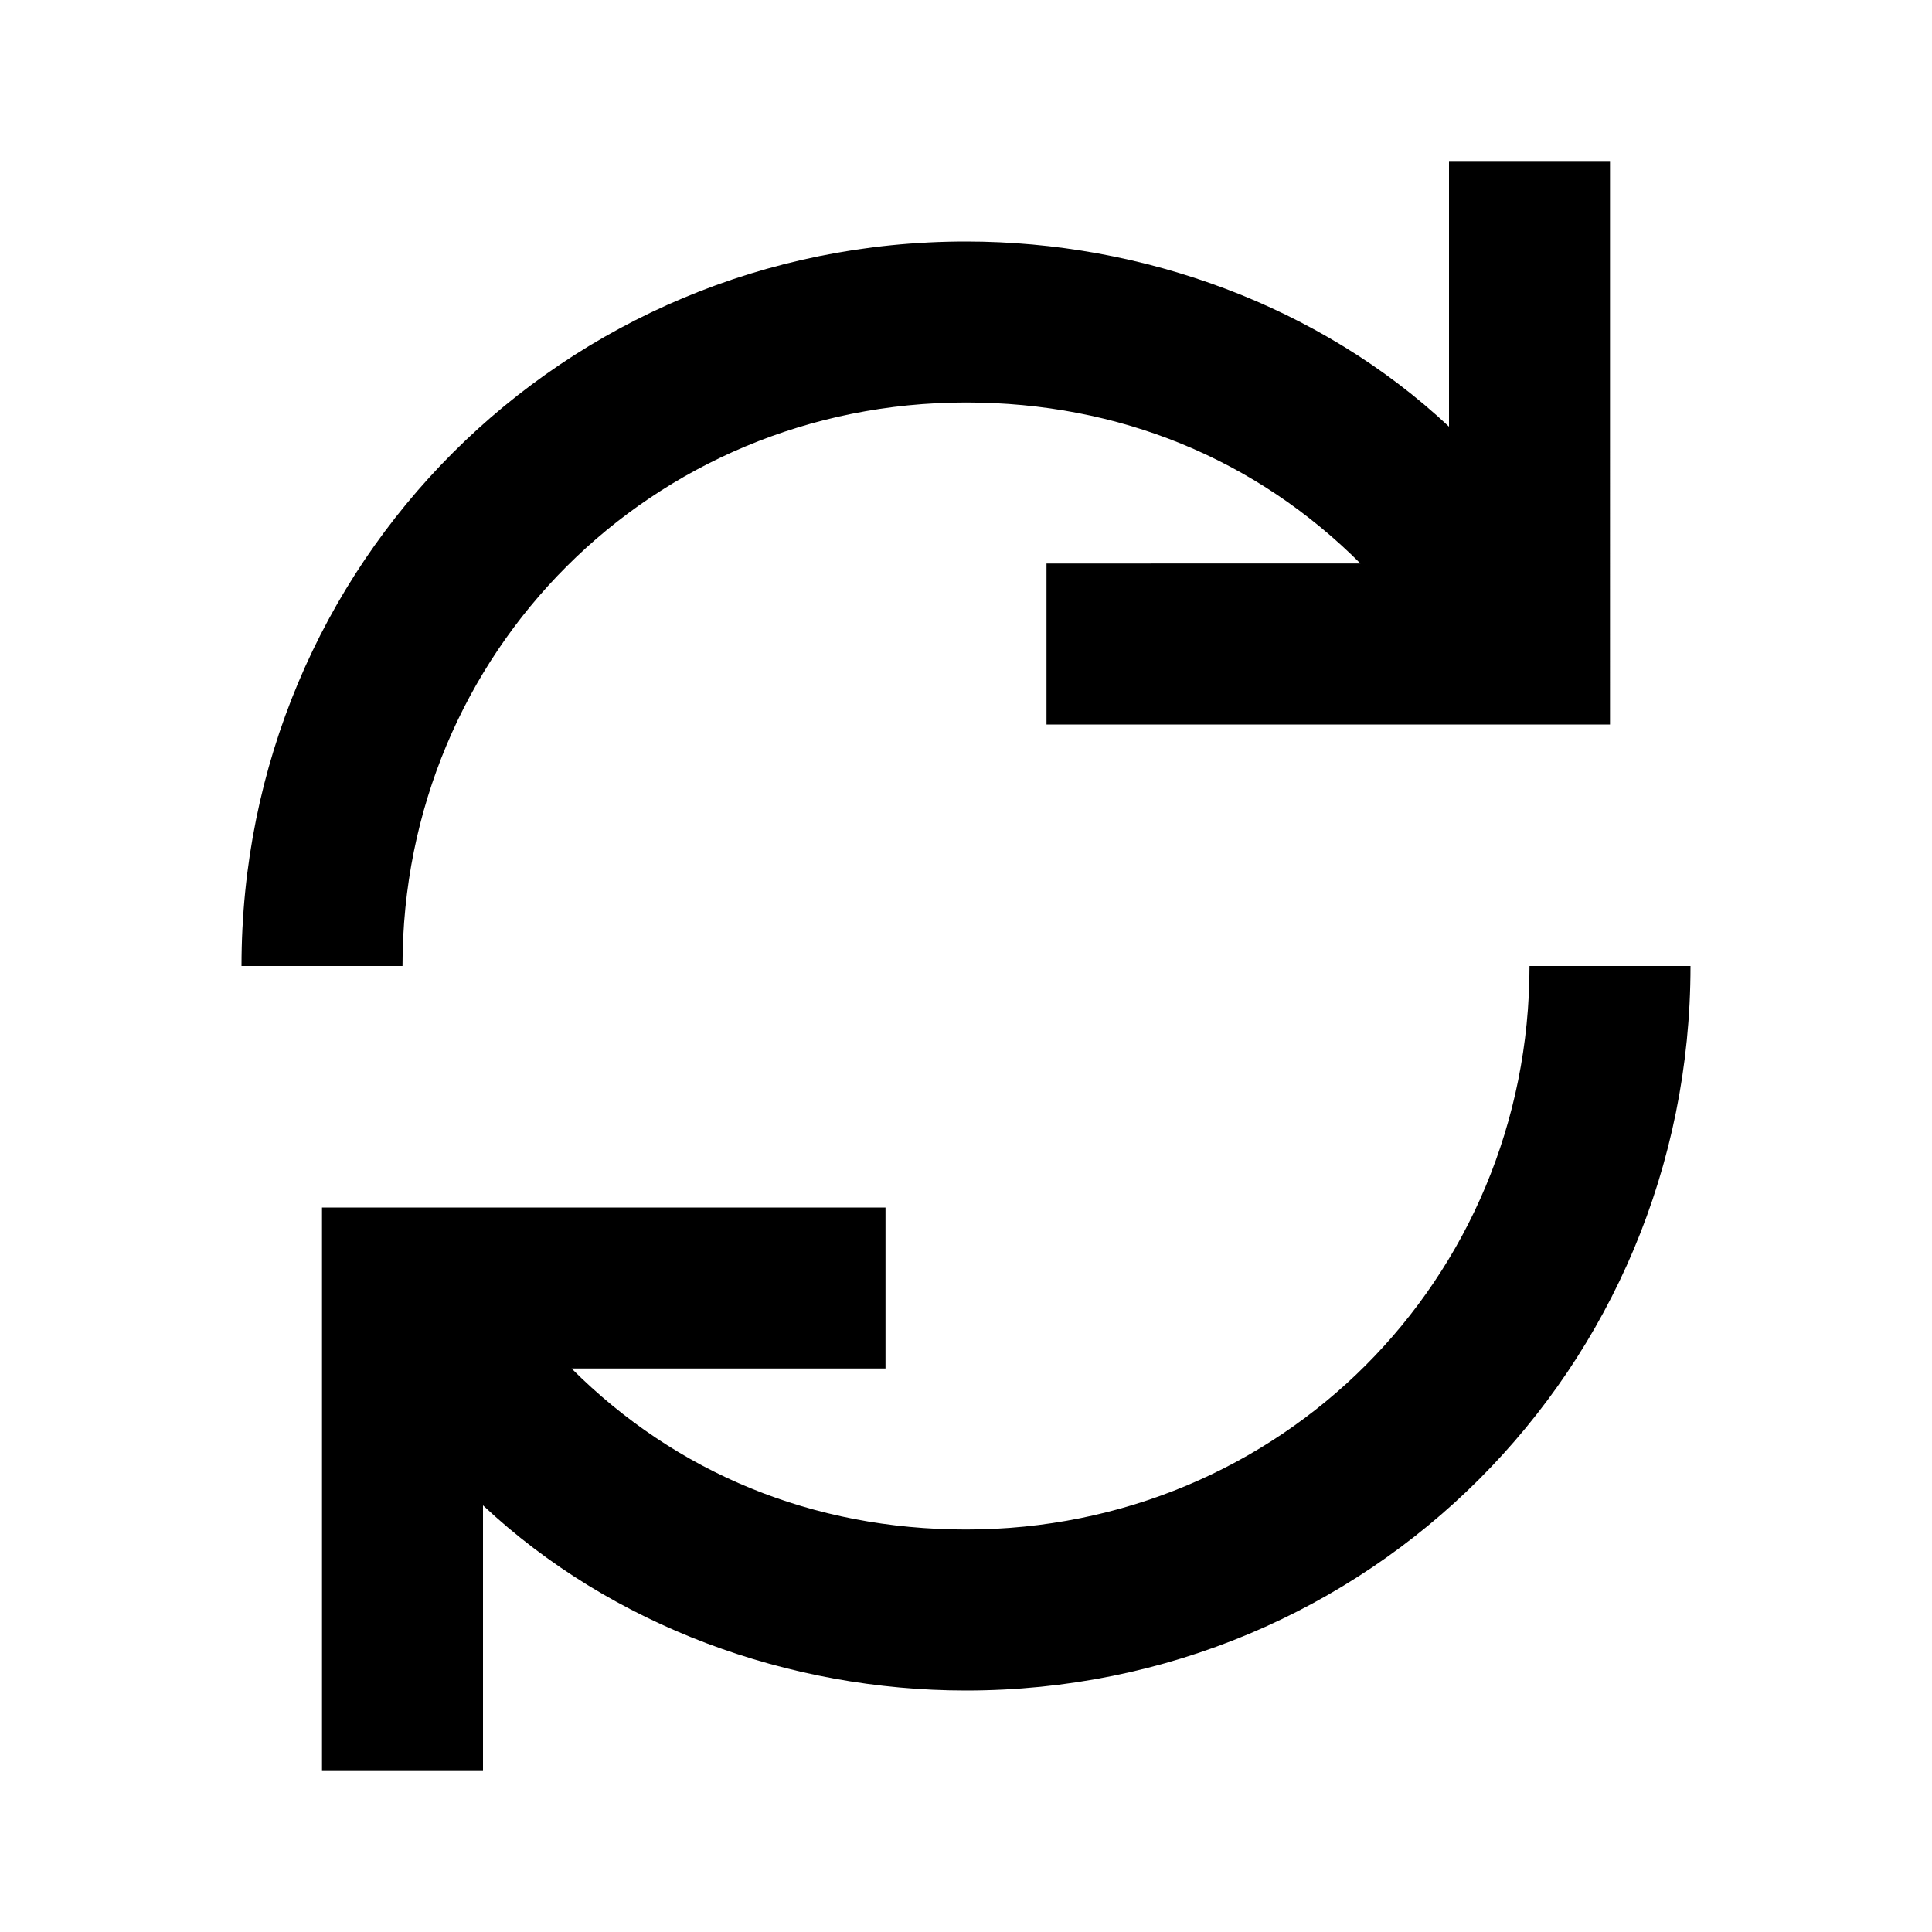 <?xml version="1.0" encoding="utf-8"?>
<svg version="1.1" xmlns="http://www.w3.org/2000/svg" viewBox="0 0 24 24">
<path d="M21,12c0,5-4,9-9,9c-2.2,0-4.4-0.8-6-2.3V22H4v-7h7v2H7.1c1.3,1.3,3,2,4.9,2c3.9,0,7-3.1,7-7H21z
	 M12,5c1.9,0,3.6,0.7,4.9,2H13v2h7V2h-2v3.3C16.4,3.8,14.2,3,12,3c-5,0-9,4-9,9h2C5,8.1,8.1,5,12,5z" />
</svg>
